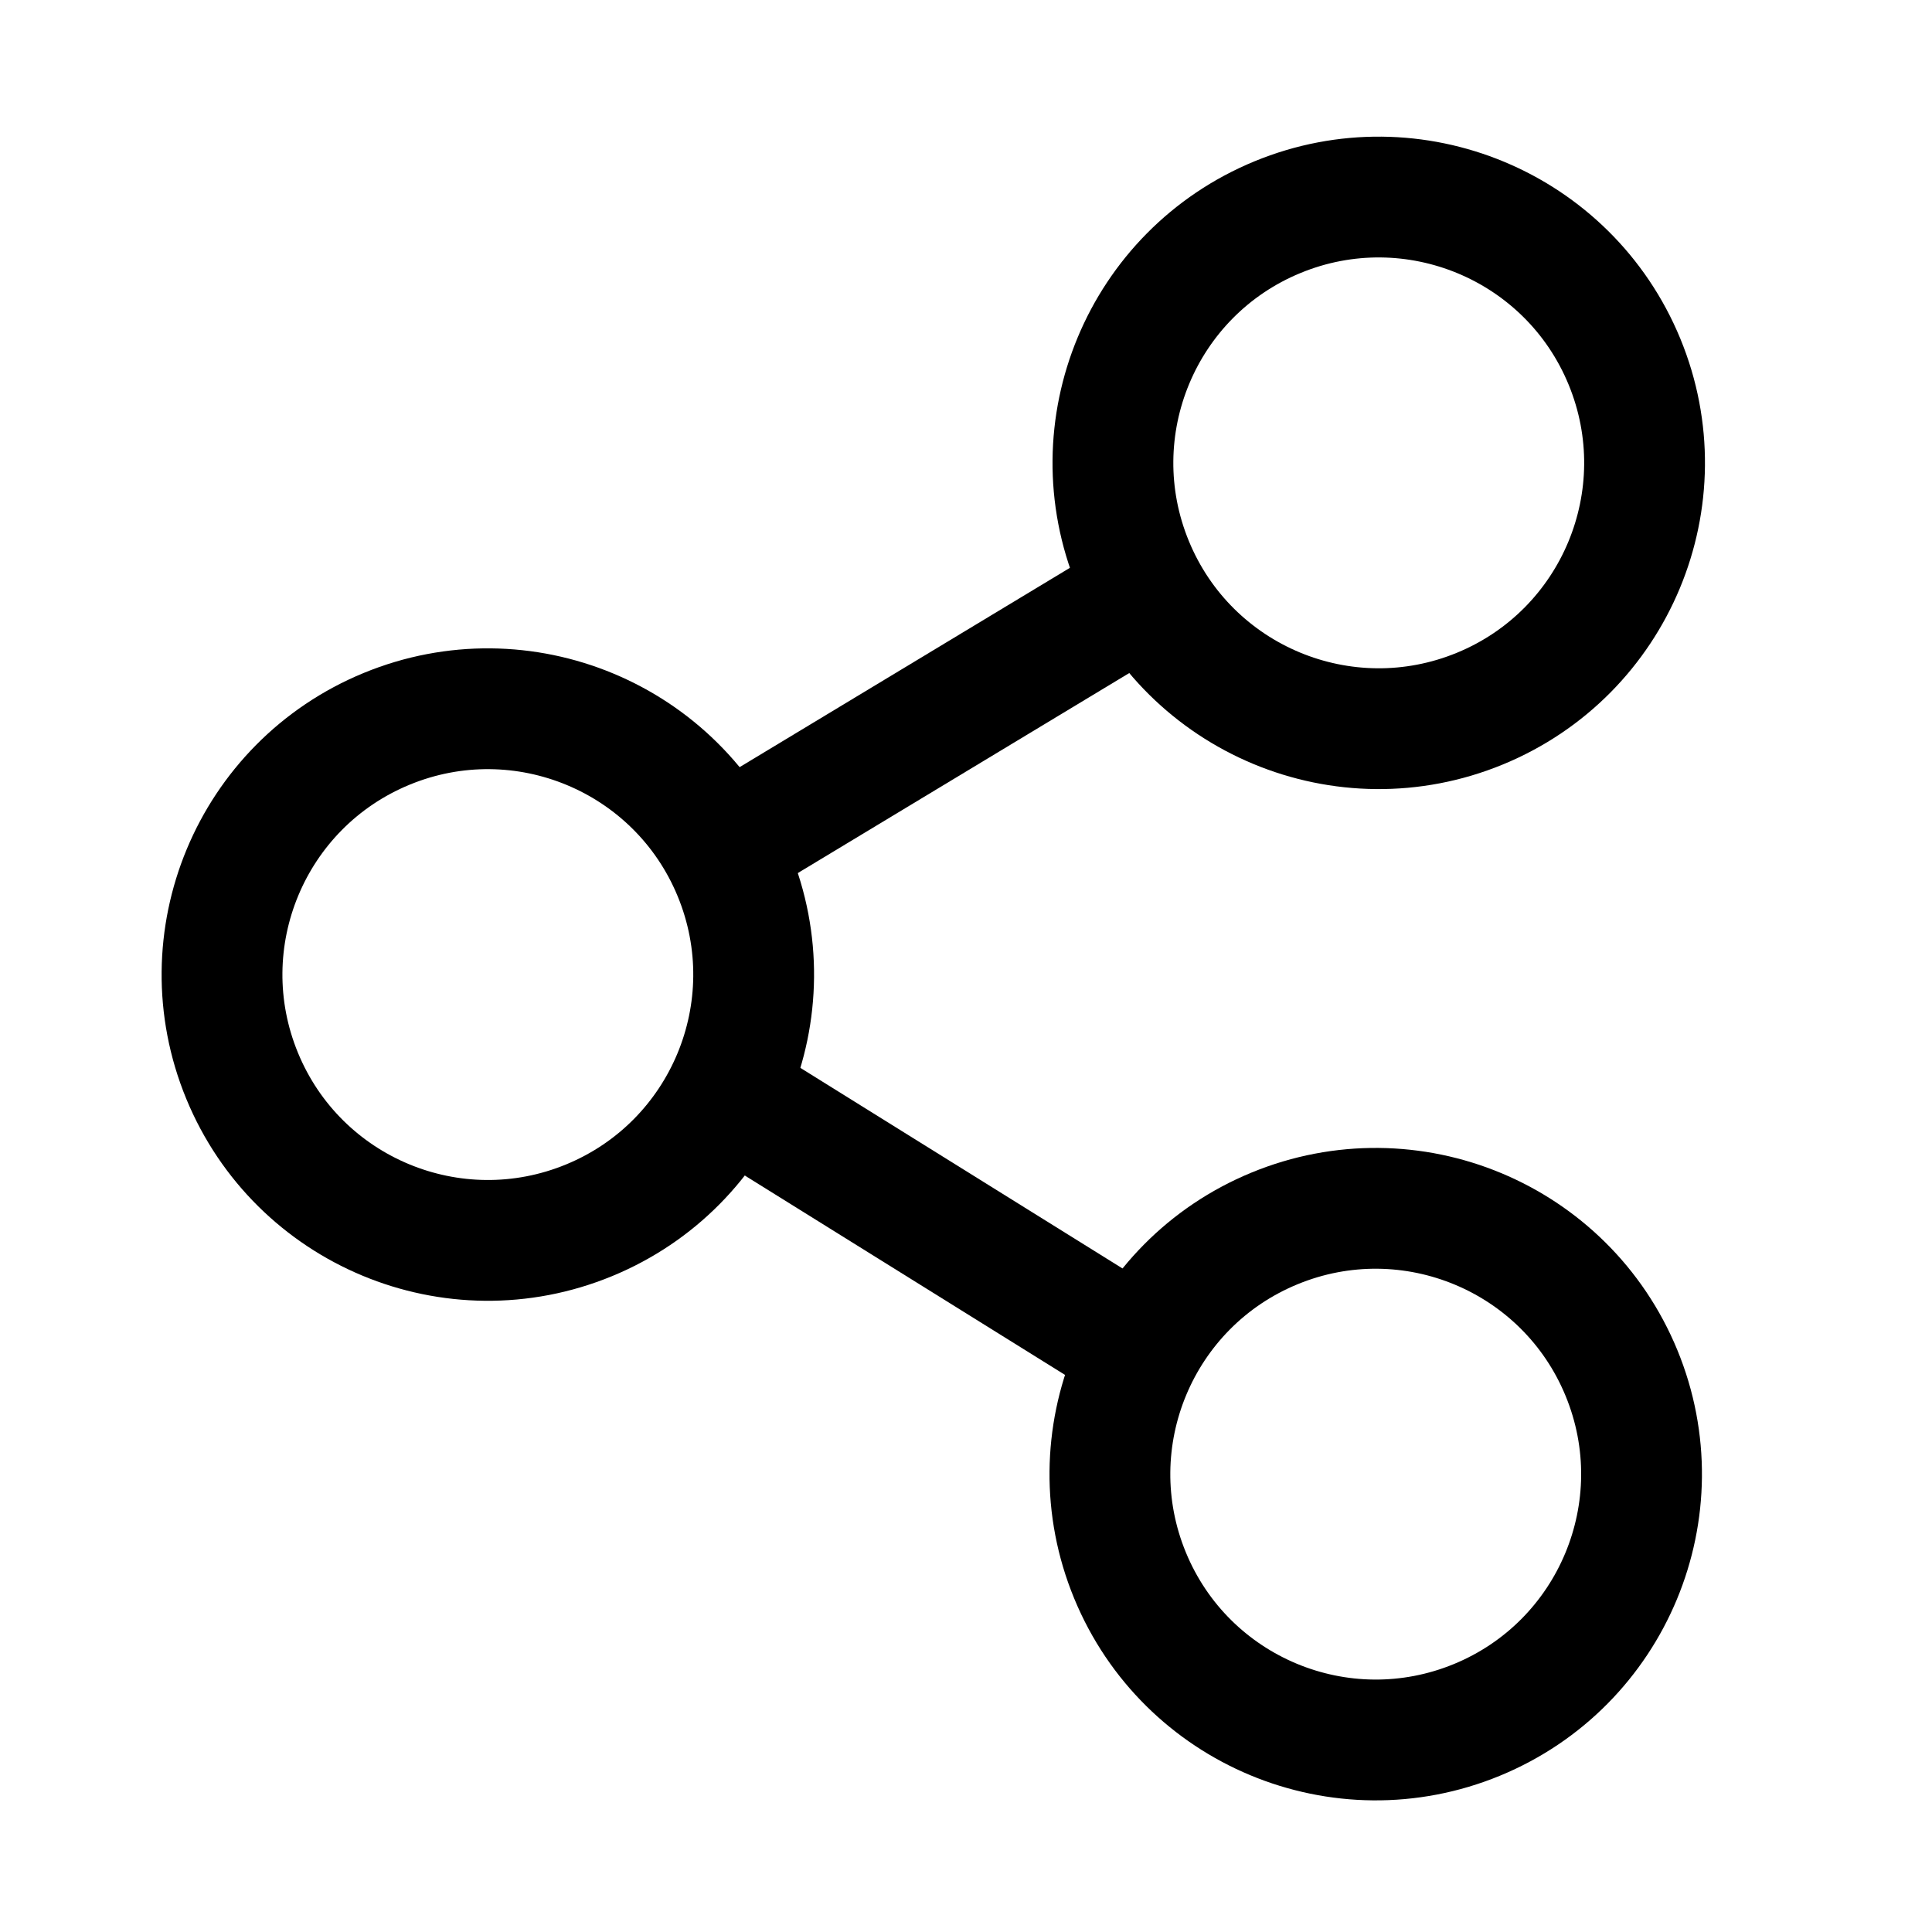 <svg height="24" viewBox="0 0 24 24" width="24" xmlns="http://www.w3.org/2000/svg"><g fill="none" stroke="#000" stroke-linejoin="round" stroke-width="1.5"><g stroke-linecap="round"><circle cx="17.1" cy="18.3" r="3.3" transform="matrix(.925 -.381 .381 .925 -5.7 7.9)"/><circle cx="17.1" cy="5.8" r="3.3" transform="matrix(.925 -.381 .381 .925 -.9 6.9)"/><circle cx="6" cy="12.1" r="3.3" transform="matrix(.925 -.381 .381 .925 -4.1 3.2)"/></g><path d="m8.7 10.7 5.8-3.5"/><path d="m8.9 13.5 5.3 3.3"/></g></svg>